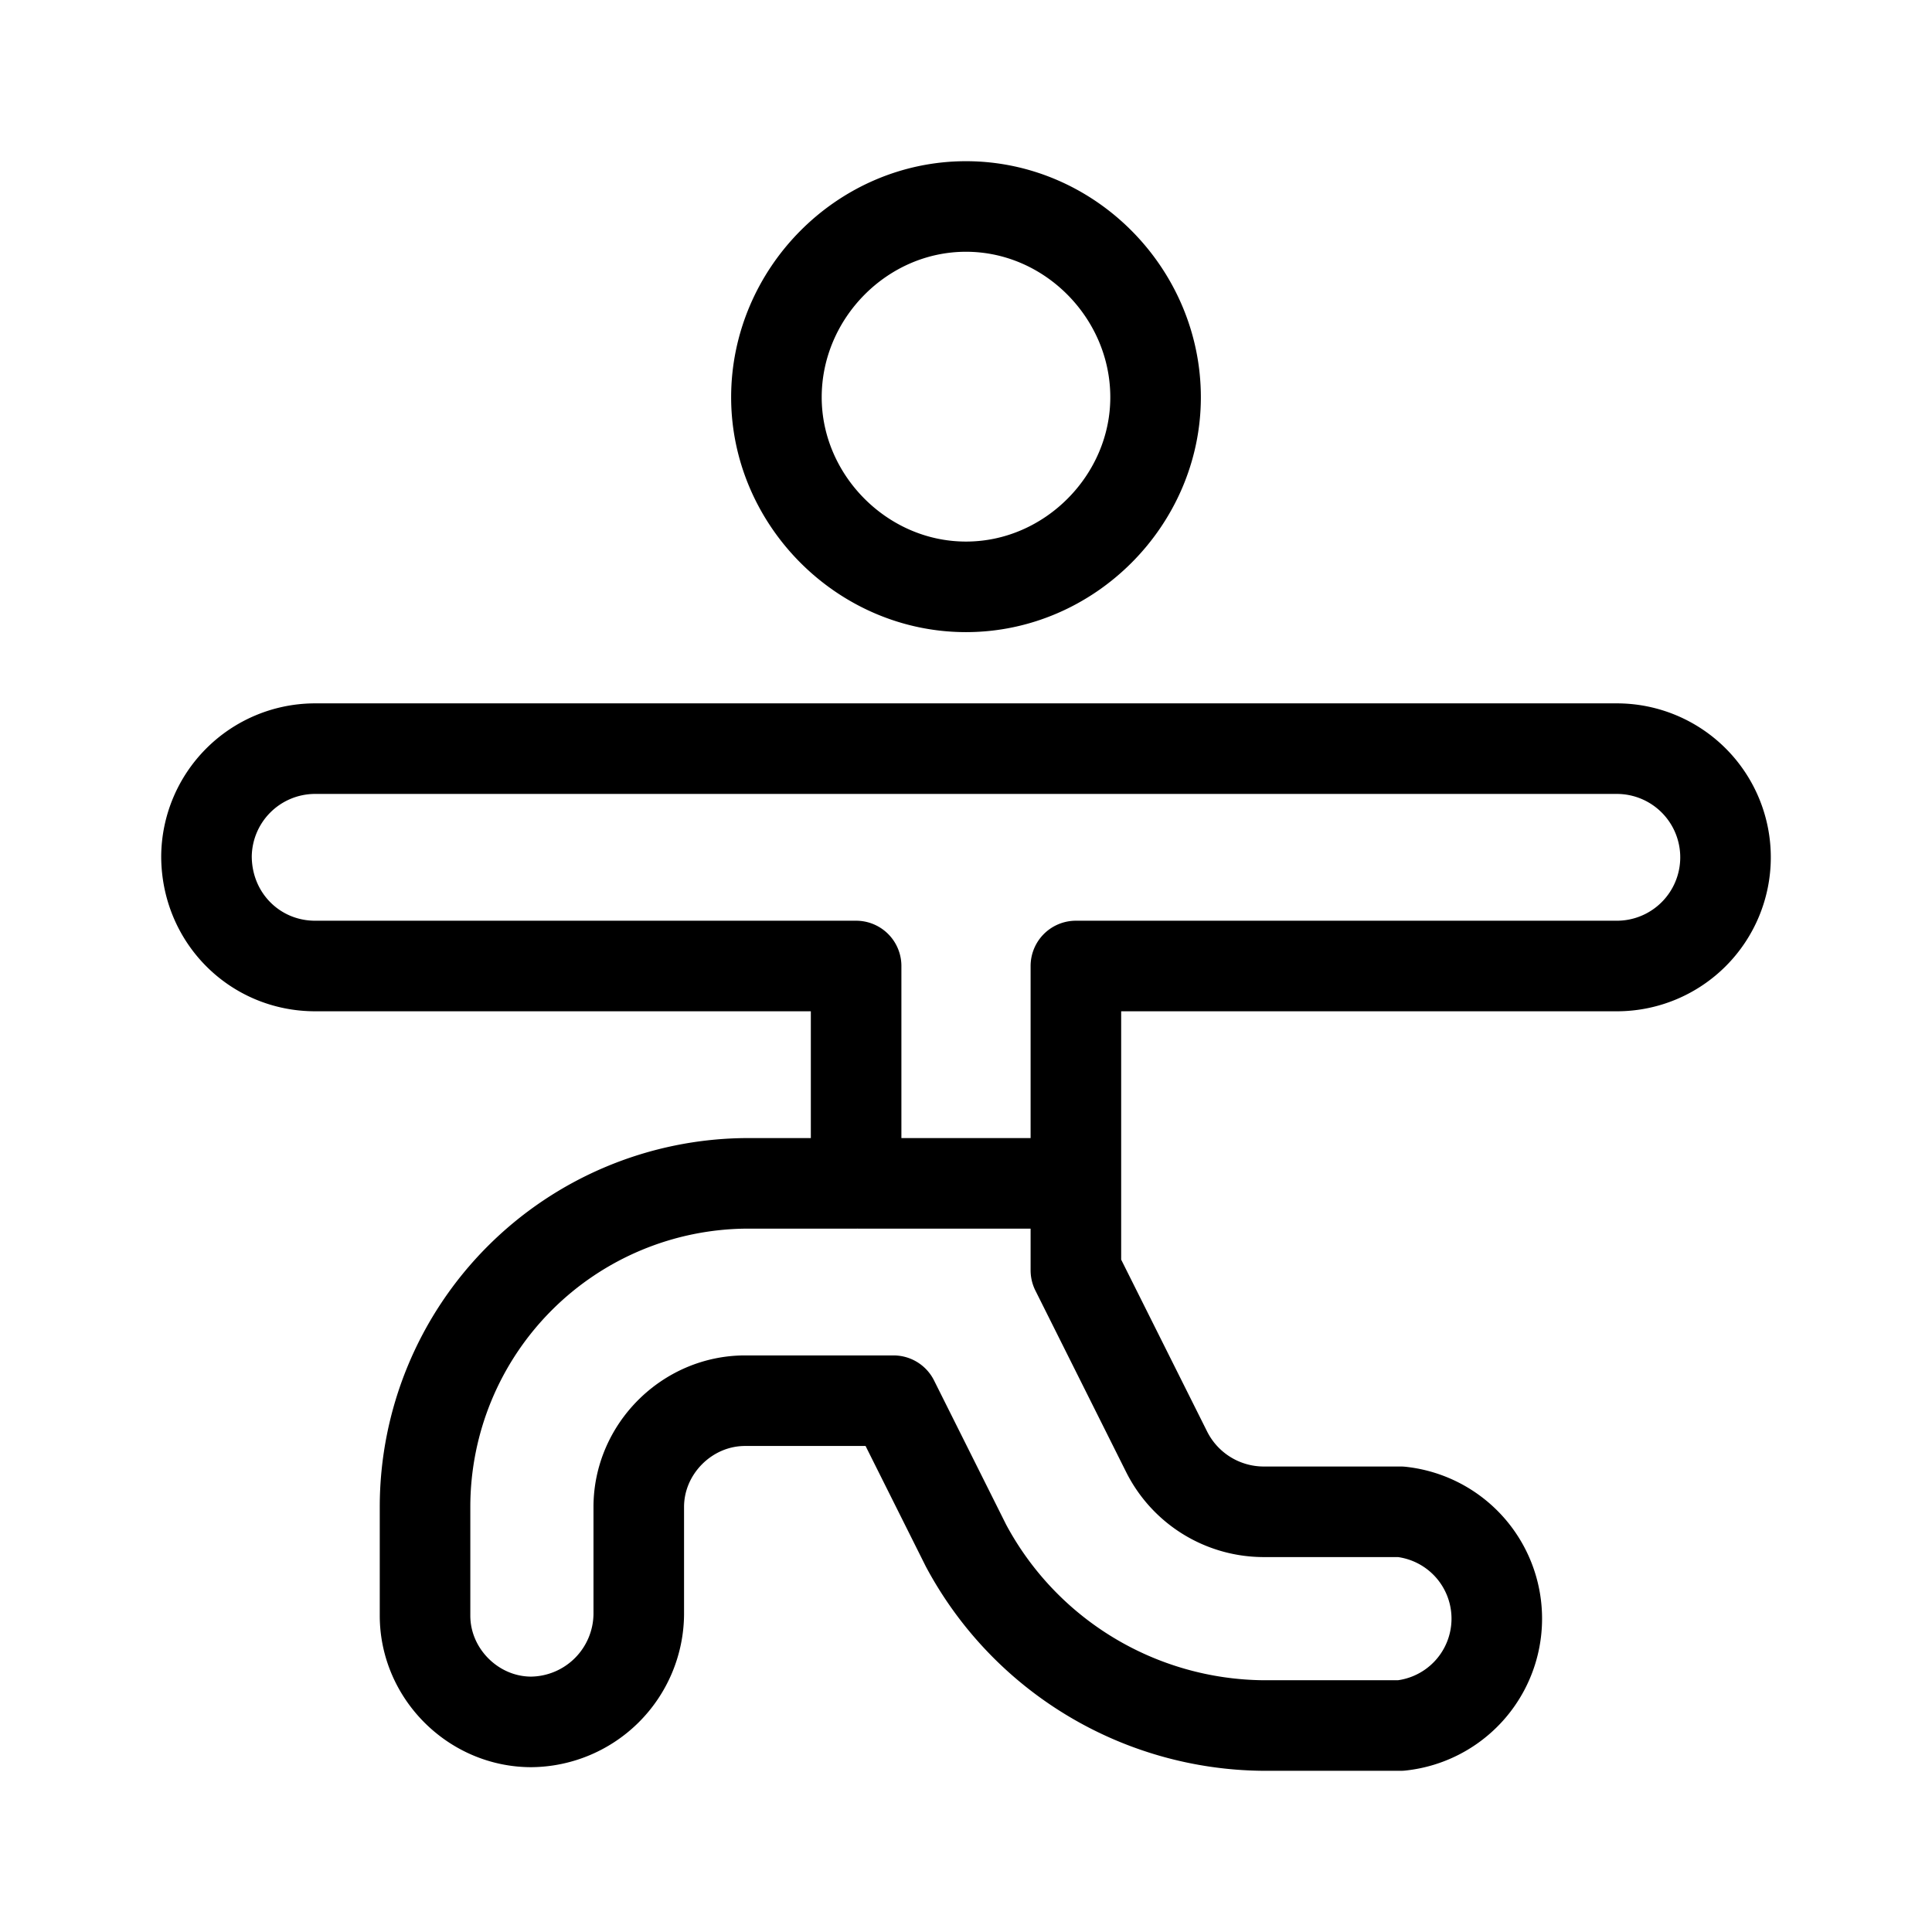 <svg xmlns="http://www.w3.org/2000/svg" viewBox="0 0 16 16">
  <path fill="none" stroke="#000" stroke-linecap="round" stroke-linejoin="round" stroke-width=".75" d="M8 1.71c.86 0 1.57.72 1.57 1.58 0 .85-.71 1.57-1.57 1.57-.86 0-1.57-.72-1.57-1.57 0-.86.71-1.58 1.57-1.58zm5.4 4.49H2.6a.9.9 0 00-.89.89c0 .51.4.91.9.91h4.48v1.8h-.9a2.68 2.68 0 00-2.67 2.68v.9c0 .48.4.88.88.88a.9.9 0 00.89-.89v-.89c0-.48.4-.88.88-.88H7.4l.6 1.2a2.82 2.82 0 002.46 1.49h1.14a.89.89 0 000-1.77h-1.14a.9.9 0 01-.8-.5l-.75-1.5V8h4.49a.9.9 0 00.89-.89.9.9 0 00-.9-.91zM7.11 9.8h1.8"/>
</svg>